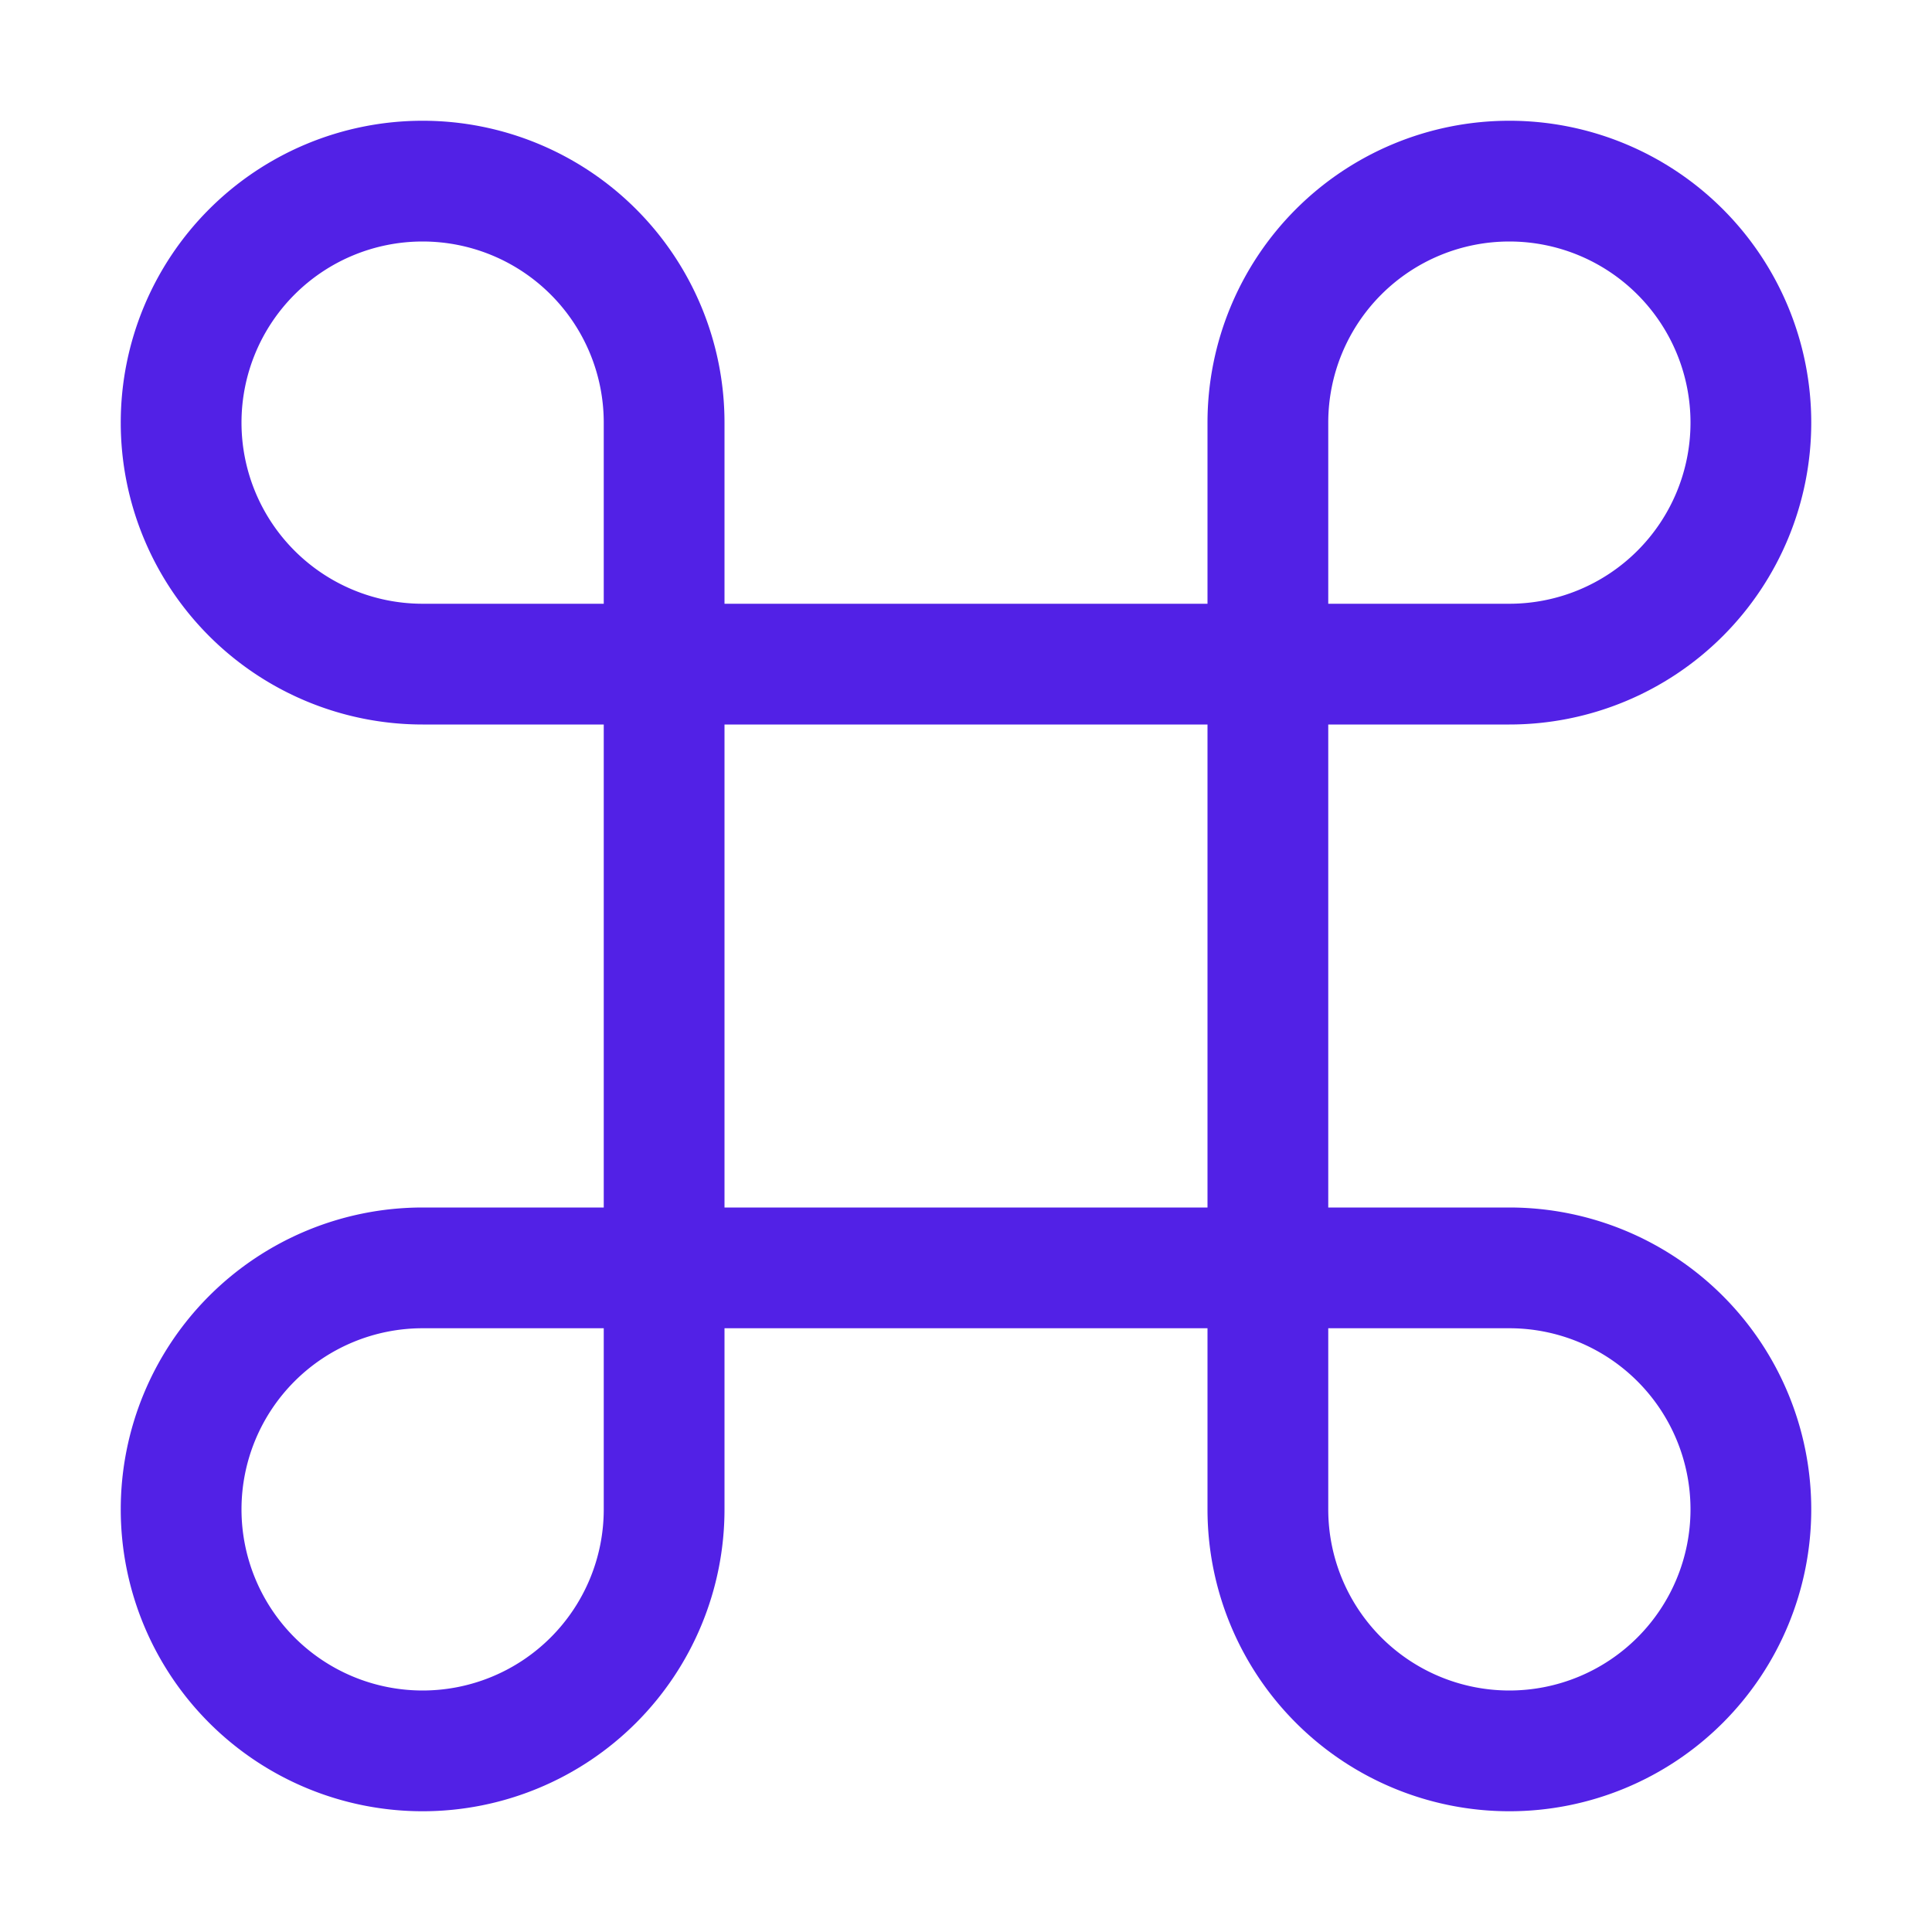 <?xml version="1.0" standalone="no"?>
        <!DOCTYPE svg PUBLIC "-//W3C//DTD SVG 1.1//EN" 
        "http://www.w3.org/Graphics/SVG/1.1/DTD/svg11.dtd"> <svg style="color: rgb(82, 33, 230);" xmlns="http://www.w3.org/2000/svg" width="16" height="16" fill="currentColor" class="bi bi-command" viewBox="0 0 16 16"> <path d="M3.5 2A1.5 1.5 0 0 1 5 3.5V5H3.5a1.5 1.5 0 1 1 0-3zM6 5V3.5A2.5 2.5 0 1 0 3.5 6H5v4H3.5A2.5 2.5 0 1 0 6 12.5V11h4v1.5a2.5 2.5 0 1 0 2.5-2.5H11V6h1.5A2.5 2.5 0 1 0 10 3.5V5H6zm4 1v4H6V6h4zm1-1V3.5A1.5 1.5 0 1 1 12.5 5H11zm0 6h1.5a1.5 1.5 0 1 1-1.5 1.5V11zm-6 0v1.5A1.5 1.5 0 1 1 3.5 11H5z" fill="#5221e6"></path> </svg> 